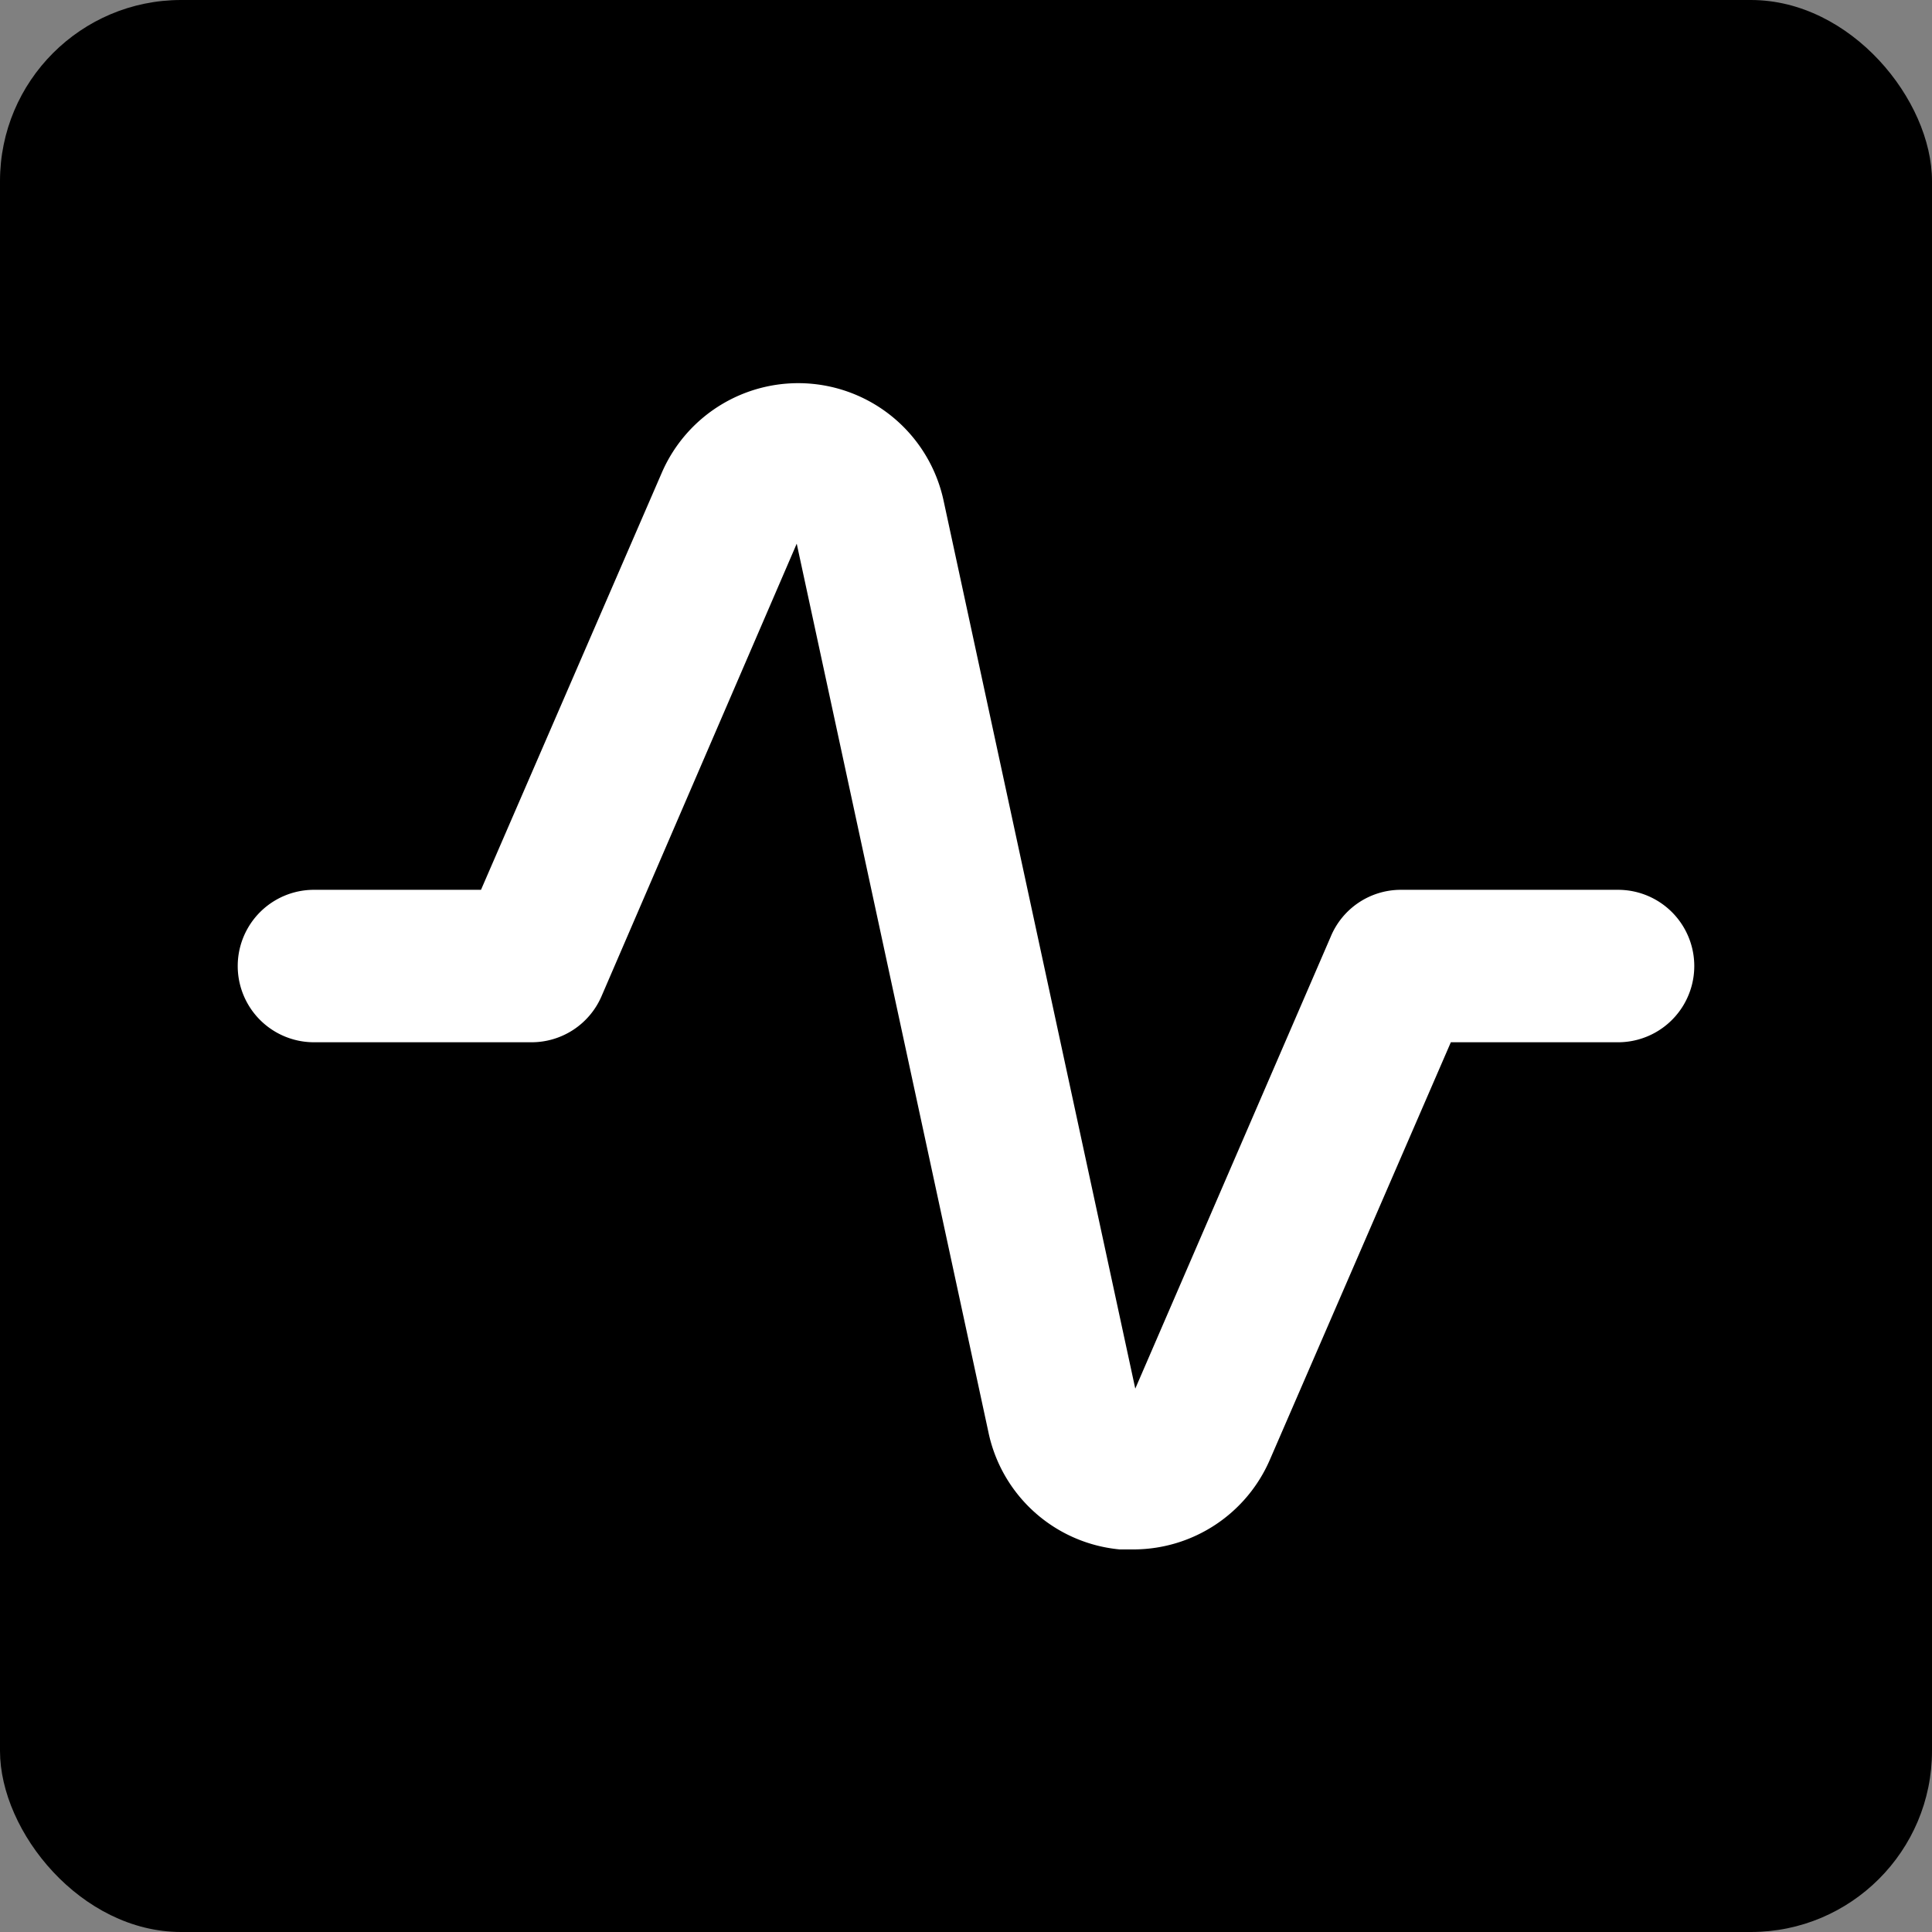 <svg xmlns="http://www.w3.org/2000/svg" viewBox="0 0 512 512">
  <rect x="0" y="0" width="512" height="512" fill="#808080" stroke="none"/>
  <rect width="512" height="512" rx="48" ry="48" fill="currentColor"/>
  <path d="M296.7 410.61h4a39.42 39.42 0 0 0 35.86-23.84l47.93-110.56h44.31a20.2 20.2 0 0 0 0-40.4h-57.6a20.13 20.13 0 0 0-18.58 12.5L300.86 368l-50.79-235.27a39.4 39.4 0 0 0-74.67-7.49l-47.93 110.57H83.2a20.2 20.2 0 0 0 0 40.4h57.67a20.19 20.19 0 0 0 18.51-12.13l51.76-120 50.79 235.41a39.28 39.28 0 0 0 34.77 31.12z" fill="#fff"/>
</svg>
